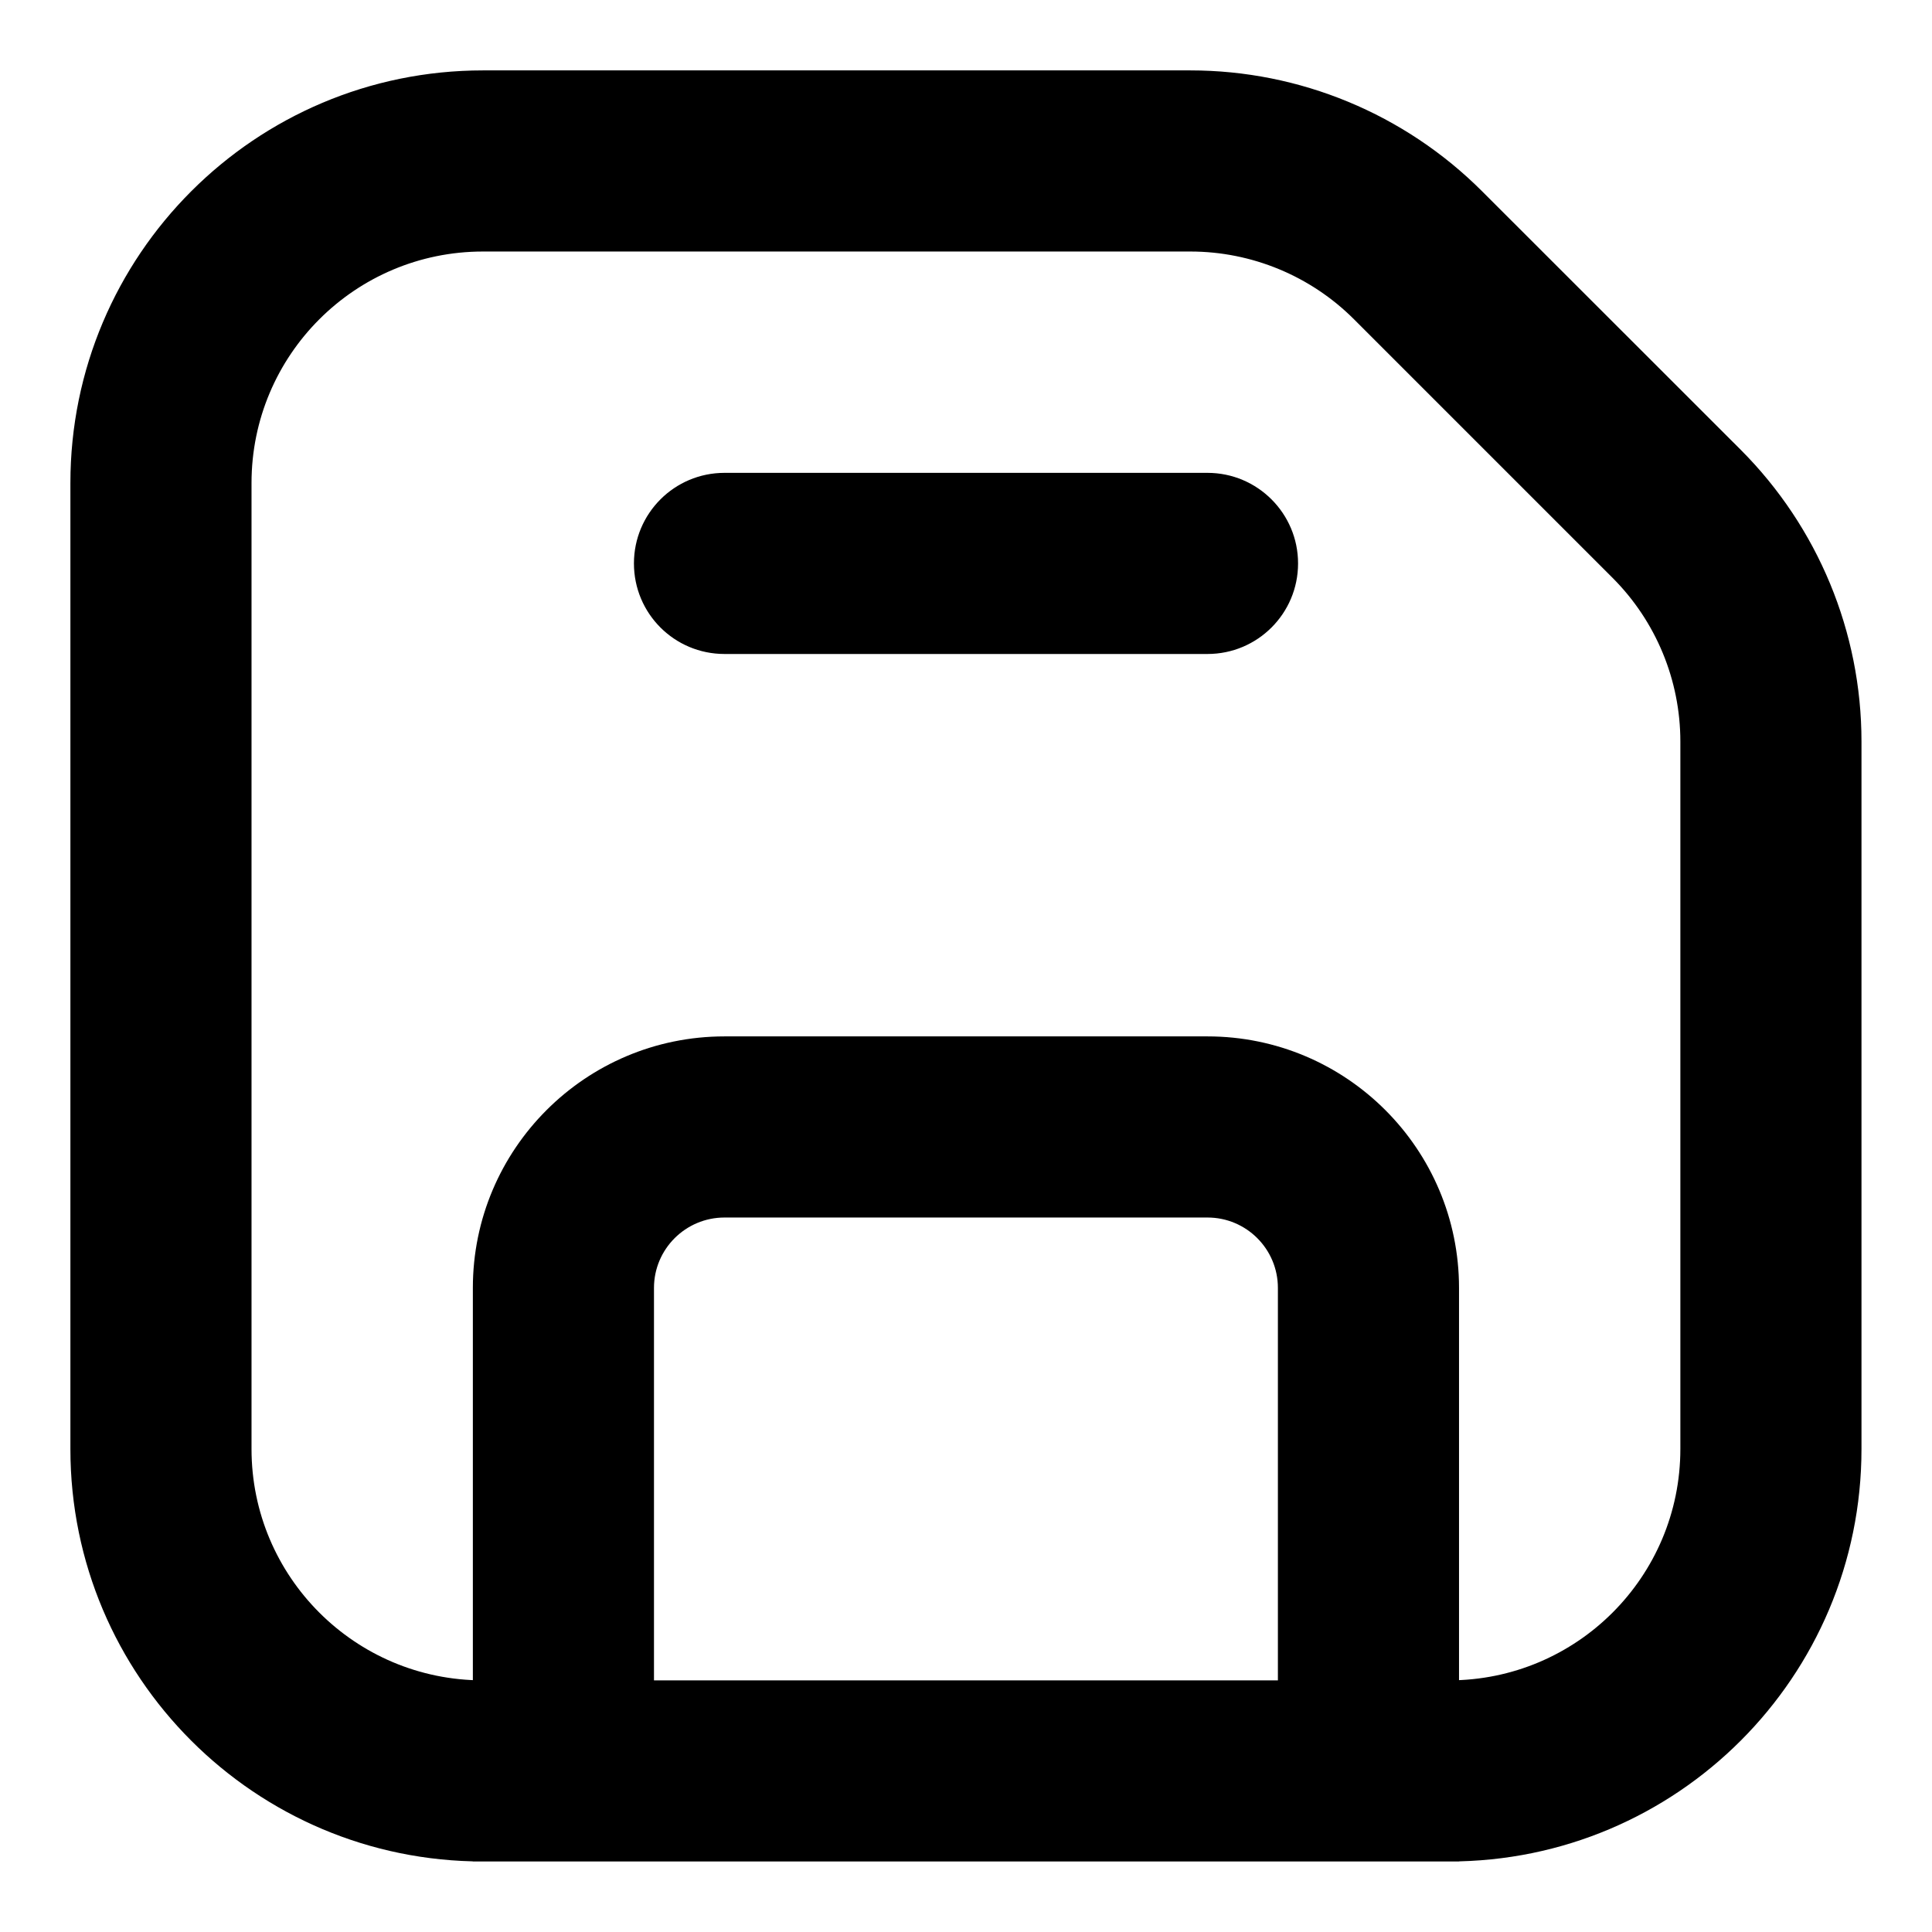 <svg width="16" height="16" viewBox="0 0 16 16" fill="none" xmlns="http://www.w3.org/2000/svg">
<g clip-path="url(#clip0_3261_46786)">
<path d="M11.744 2.114L12.274 1.584L12.274 1.584L11.744 2.114ZM13.885 4.256L13.355 4.786L13.355 4.786L13.885 4.256ZM3.916 14.666V15.416H5.416V14.666H3.916ZM10.583 14.666V15.416H12.083V14.666H10.583ZM10 5.416C10.414 5.416 10.75 5.081 10.75 4.666C10.75 4.252 10.414 3.916 10 3.916L10 5.416ZM6 3.916C5.585 3.916 5.25 4.252 5.25 4.666C5.25 5.081 5.585 5.416 6 5.416L6 3.916ZM14.666 6.141H13.916V12H14.666H15.416V6.141H14.666ZM12 14.666V13.916H4V14.666V15.416H12V14.666ZM1.333 12H2.083V4H1.333H0.583V12H1.333ZM4 1.333V2.083H9.858V1.333V0.583H4V1.333ZM11.744 2.114L11.213 2.644L13.355 4.786L13.885 4.256L14.416 3.725L12.274 1.584L11.744 2.114ZM9.858 1.333V2.083C10.366 2.083 10.854 2.285 11.213 2.644L11.744 2.114L12.274 1.584C11.633 0.943 10.764 0.583 9.858 0.583V1.333ZM4 14.666V13.916C2.941 13.916 2.083 13.058 2.083 12H1.333H0.583C0.583 13.887 2.113 15.416 4 15.416V14.666ZM14.666 12H13.916C13.916 13.058 13.058 13.916 12 13.916V14.666V15.416C13.887 15.416 15.416 13.887 15.416 12H14.666ZM14.666 6.141H15.416C15.416 5.235 15.056 4.366 14.416 3.725L13.885 4.256L13.355 4.786C13.714 5.145 13.916 5.633 13.916 6.141H14.666ZM1.333 4H2.083C2.083 2.941 2.941 2.083 4 2.083V1.333V0.583C2.113 0.583 0.583 2.113 0.583 4H1.333ZM4.666 14.666H5.416V10.666H4.666H3.916V14.666H4.666ZM6 9.333V10.083H10V9.333V8.583H6V9.333ZM11.333 10.666H10.583V14.666H11.333H12.083V10.666H11.333ZM10 9.333V10.083C10.322 10.083 10.583 10.344 10.583 10.666H11.333H12.083C12.083 9.516 11.15 8.583 10 8.583V9.333ZM4.666 10.666H5.416C5.416 10.344 5.678 10.083 6 10.083V9.333V8.583C4.849 8.583 3.916 9.516 3.916 10.666H4.666ZM10 4.666L10 3.916L6 3.916L6 4.666L6 5.416L10 5.416L10 4.666Z" fill="currentColor"/>
</g>
<defs>
<clipPath id="clip0_3261_46786">
<rect width="16" height="16" fill="currentColor"/>
</clipPath>
</defs>
</svg>

